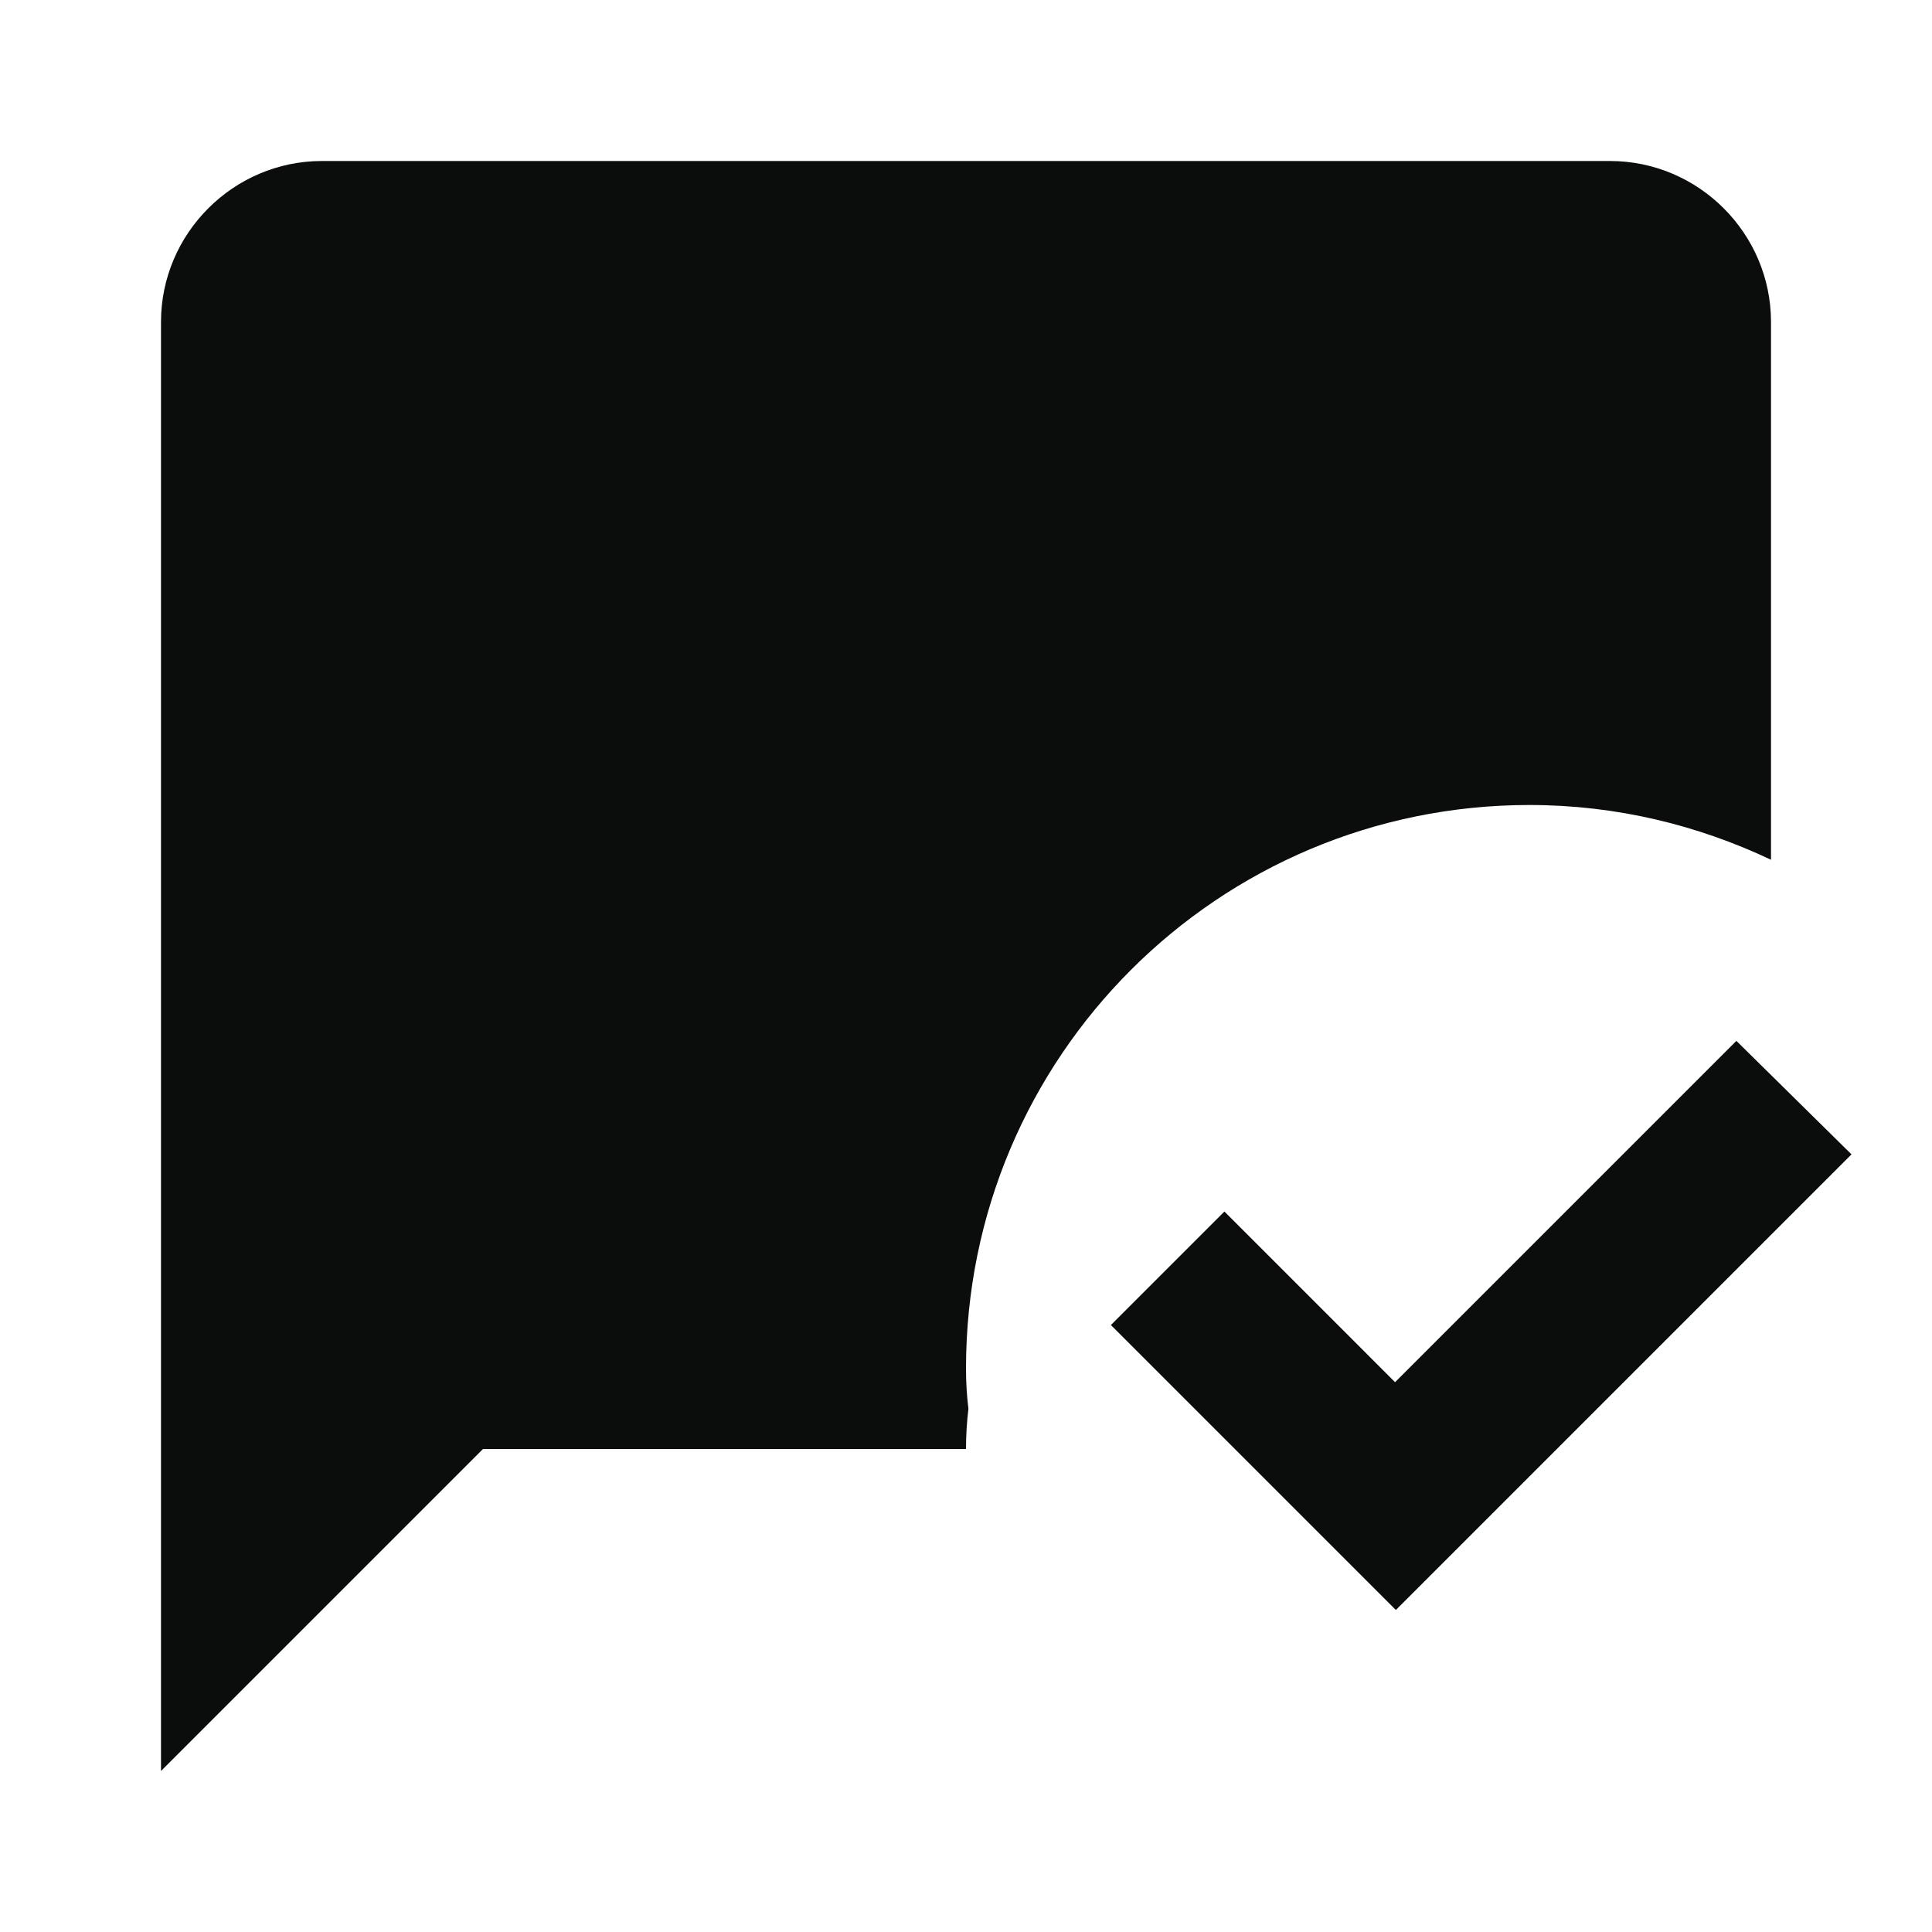 <svg width="24" height="24" viewBox="0 0 24 24" fill="none" xmlns="http://www.w3.org/2000/svg">
<g clip-path="url(#clip0_105_2121)">
<path d="M17.34 20L13.8 16.46L15.21 15.05L17.33 17.17L21.57 12.93L23 14.34L17.34 20ZM12 17C12 13.13 15.13 10 19 10C20.08 10 21.09 10.25 22 10.68V4C22 2.9 21.1 2 20 2H4C2.9 2 2 2.9 2 4V22L6 18H12C12 17.83 12.01 17.67 12.03 17.5C12.01 17.34 12 17.17 12 17Z" fill="#0B0C0C"/>
</g>
<defs>
<clipPath id="clip0_105_2121">
<rect width="24" height="24" fill="white"/>
</clipPath>
</defs>
</svg>
